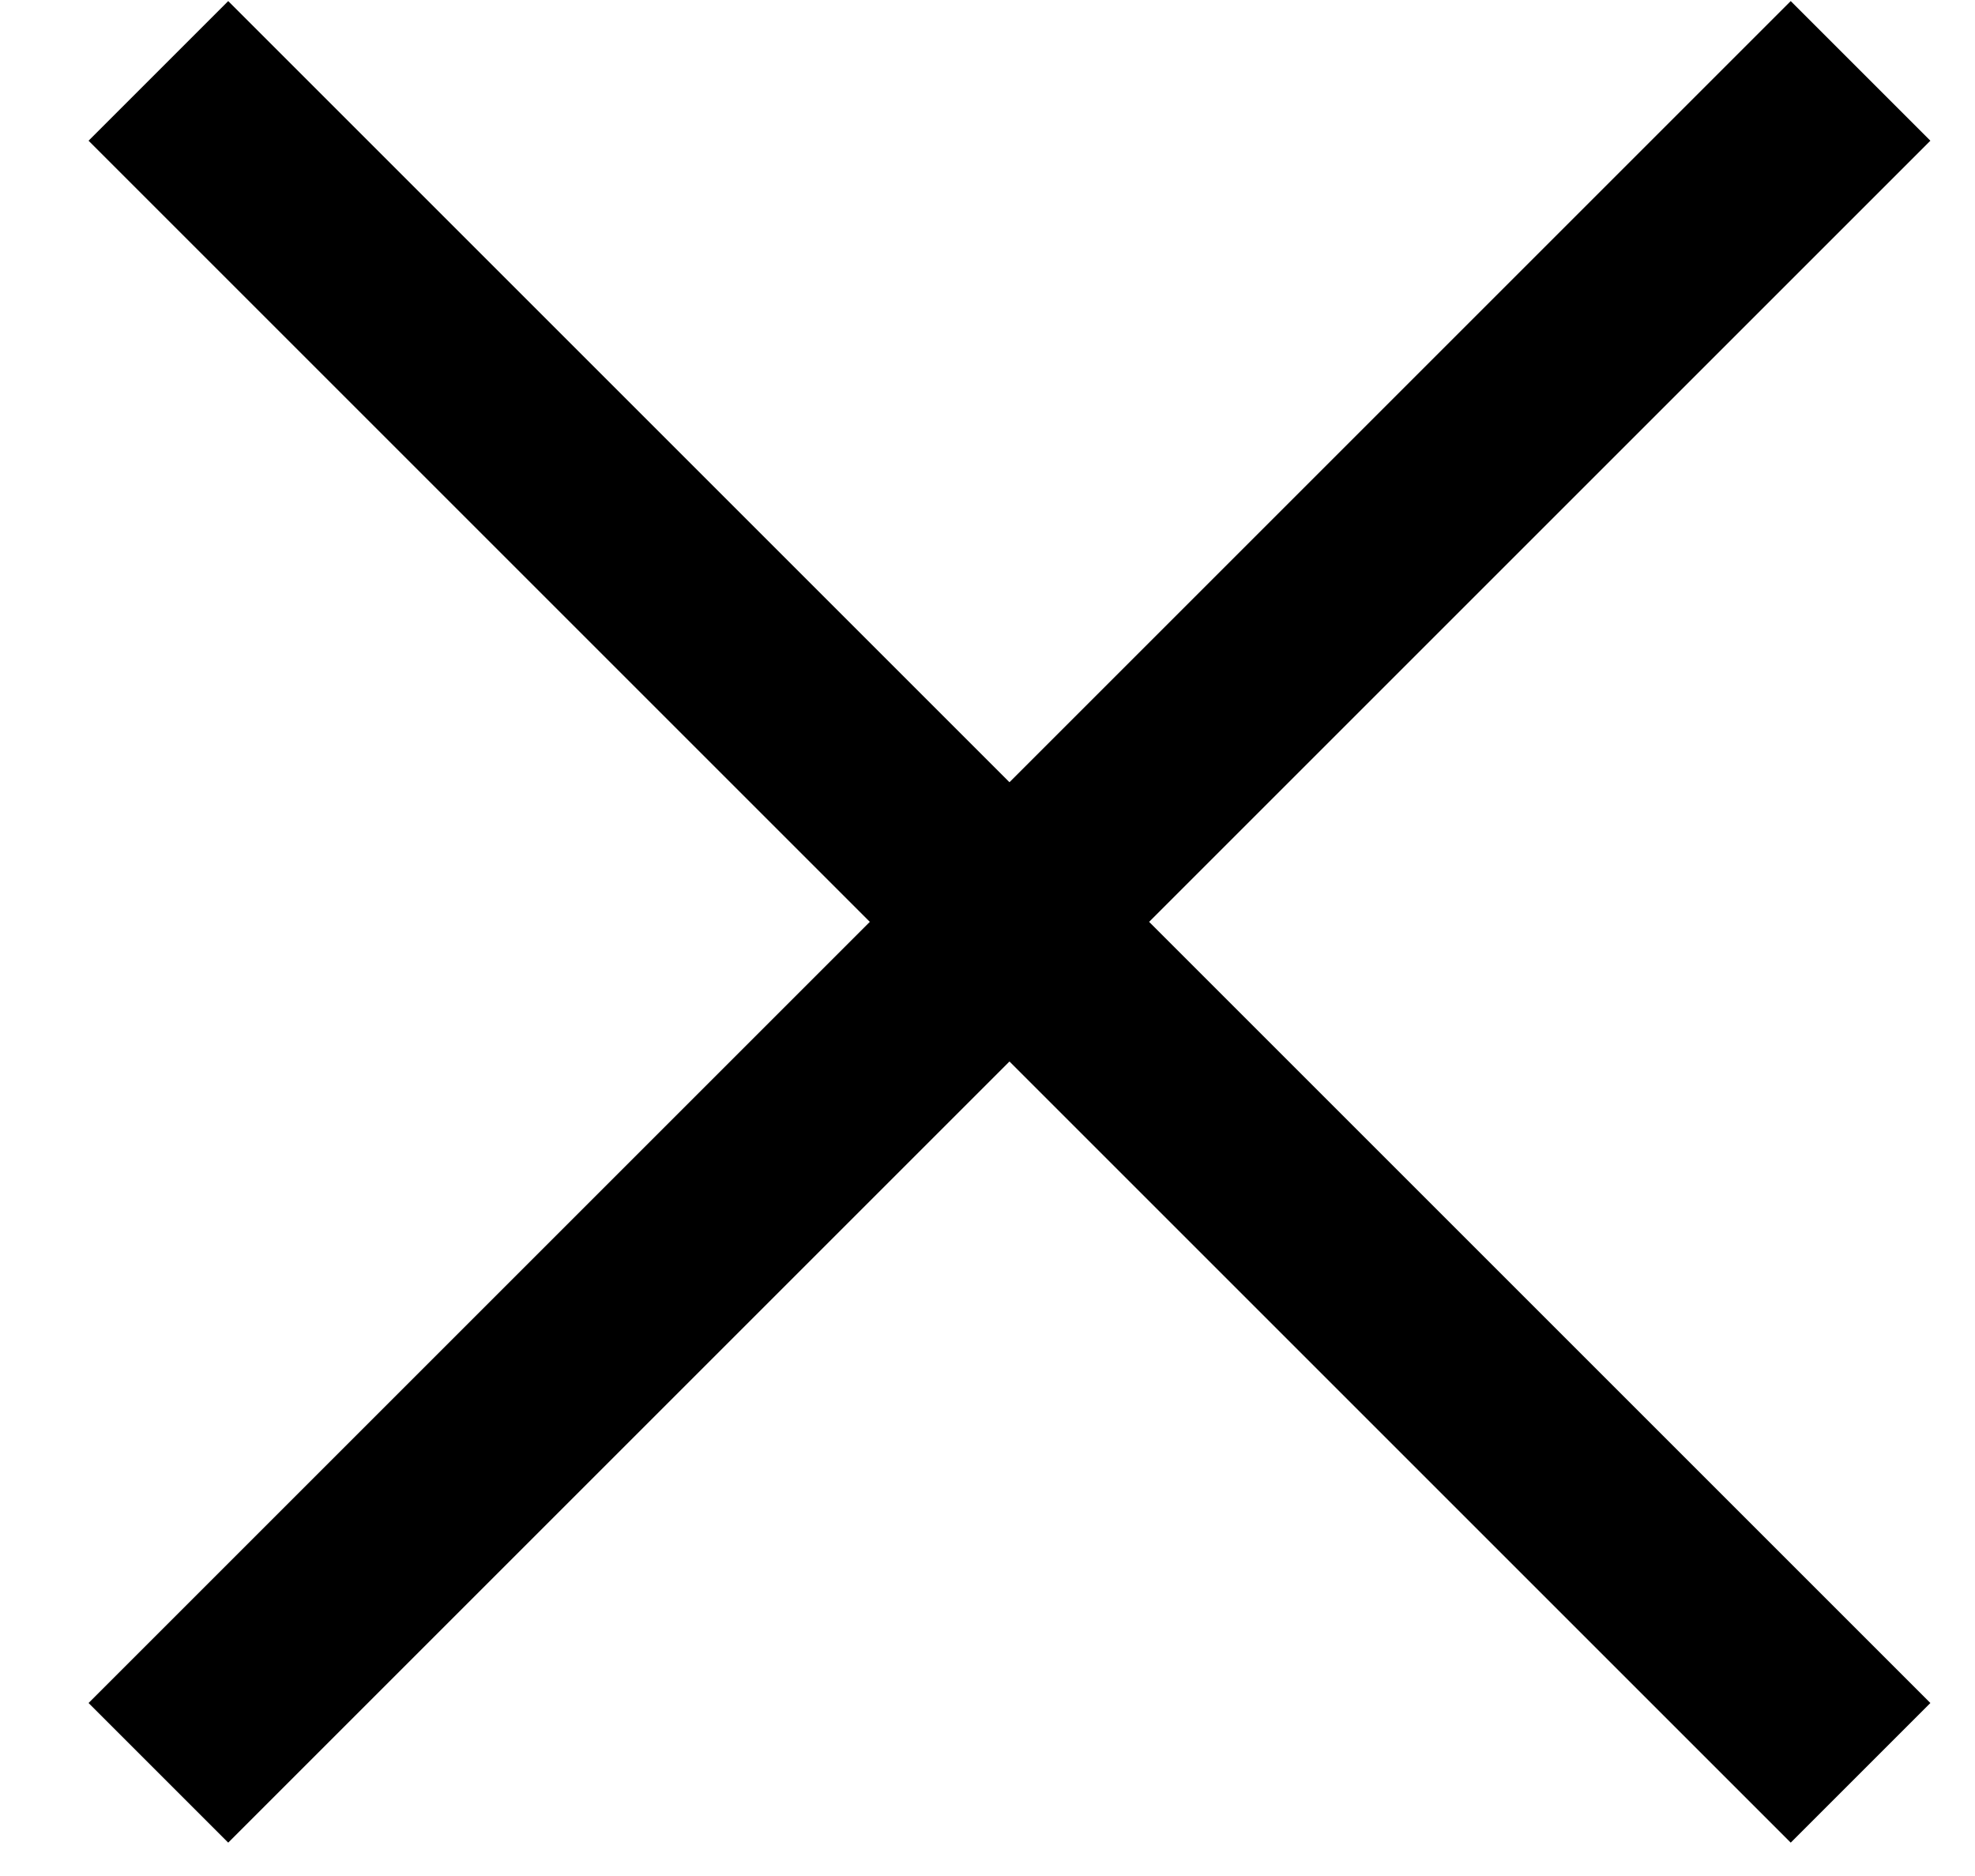 <svg width="20" height="19" viewBox="0 0 20 19" fill="none" xmlns="http://www.w3.org/2000/svg">
<path d="M1.604 0.718L18.841 17.955" stroke="black" stroke-width="2"/>
<path d="M1.604 17.955L18.841 0.718" stroke="black" stroke-width="2"/>
</svg>
